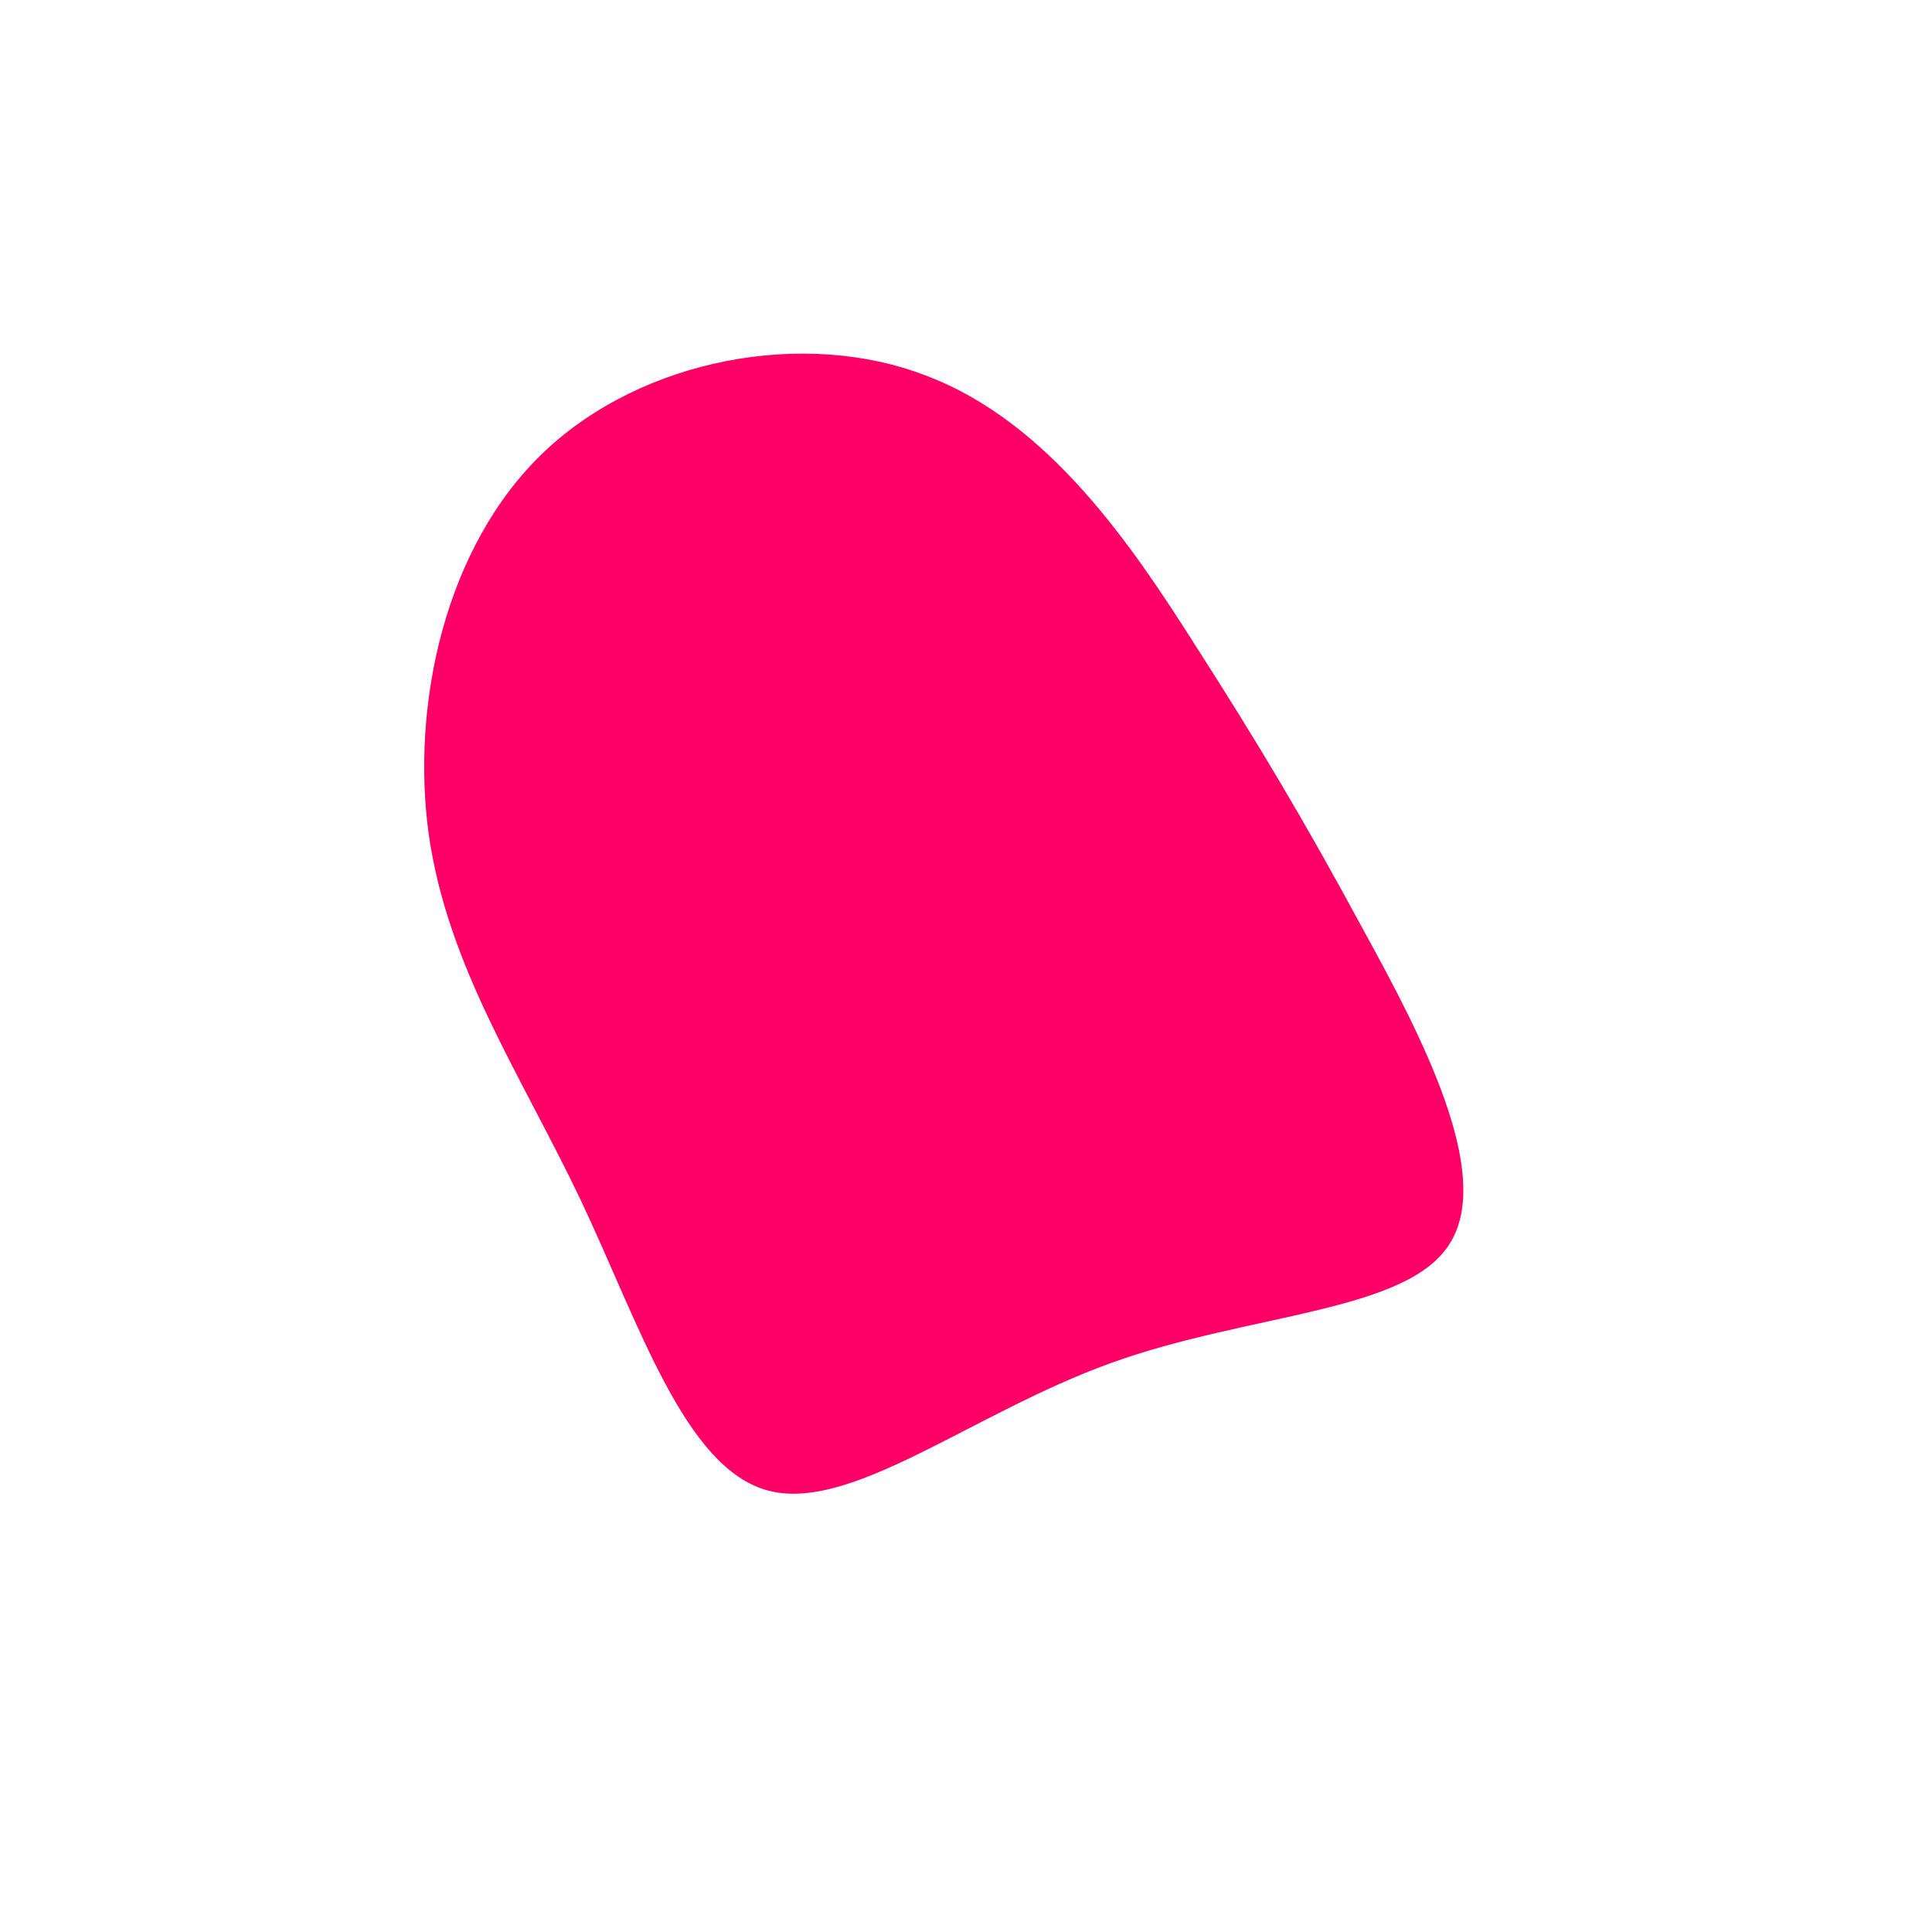 <?xml version="1.0" standalone="no"?>
<svg viewBox="0 0 200 200" xmlns="http://www.w3.org/2000/svg">
  <path fill="#FF0066" d="M23.8,-33.1C30.4,-22.8,35.1,-14.9,41.1,-3.8C47.2,7.3,54.6,21.5,50.1,28.7C45.7,35.9,29.4,35.9,15,41.1C0.6,46.3,-11.9,56.6,-20.5,54.3C-29.1,52,-33.8,37.1,-39.9,24.2C-46.1,11.2,-53.6,0.2,-55.6,-13.5C-57.5,-27.1,-53.9,-43.5,-43.7,-53.2C-33.5,-62.9,-16.7,-66,-4.1,-61.1C8.6,-56.3,17.2,-43.5,23.8,-33.1Z" transform="translate(100 100)" />
</svg>
